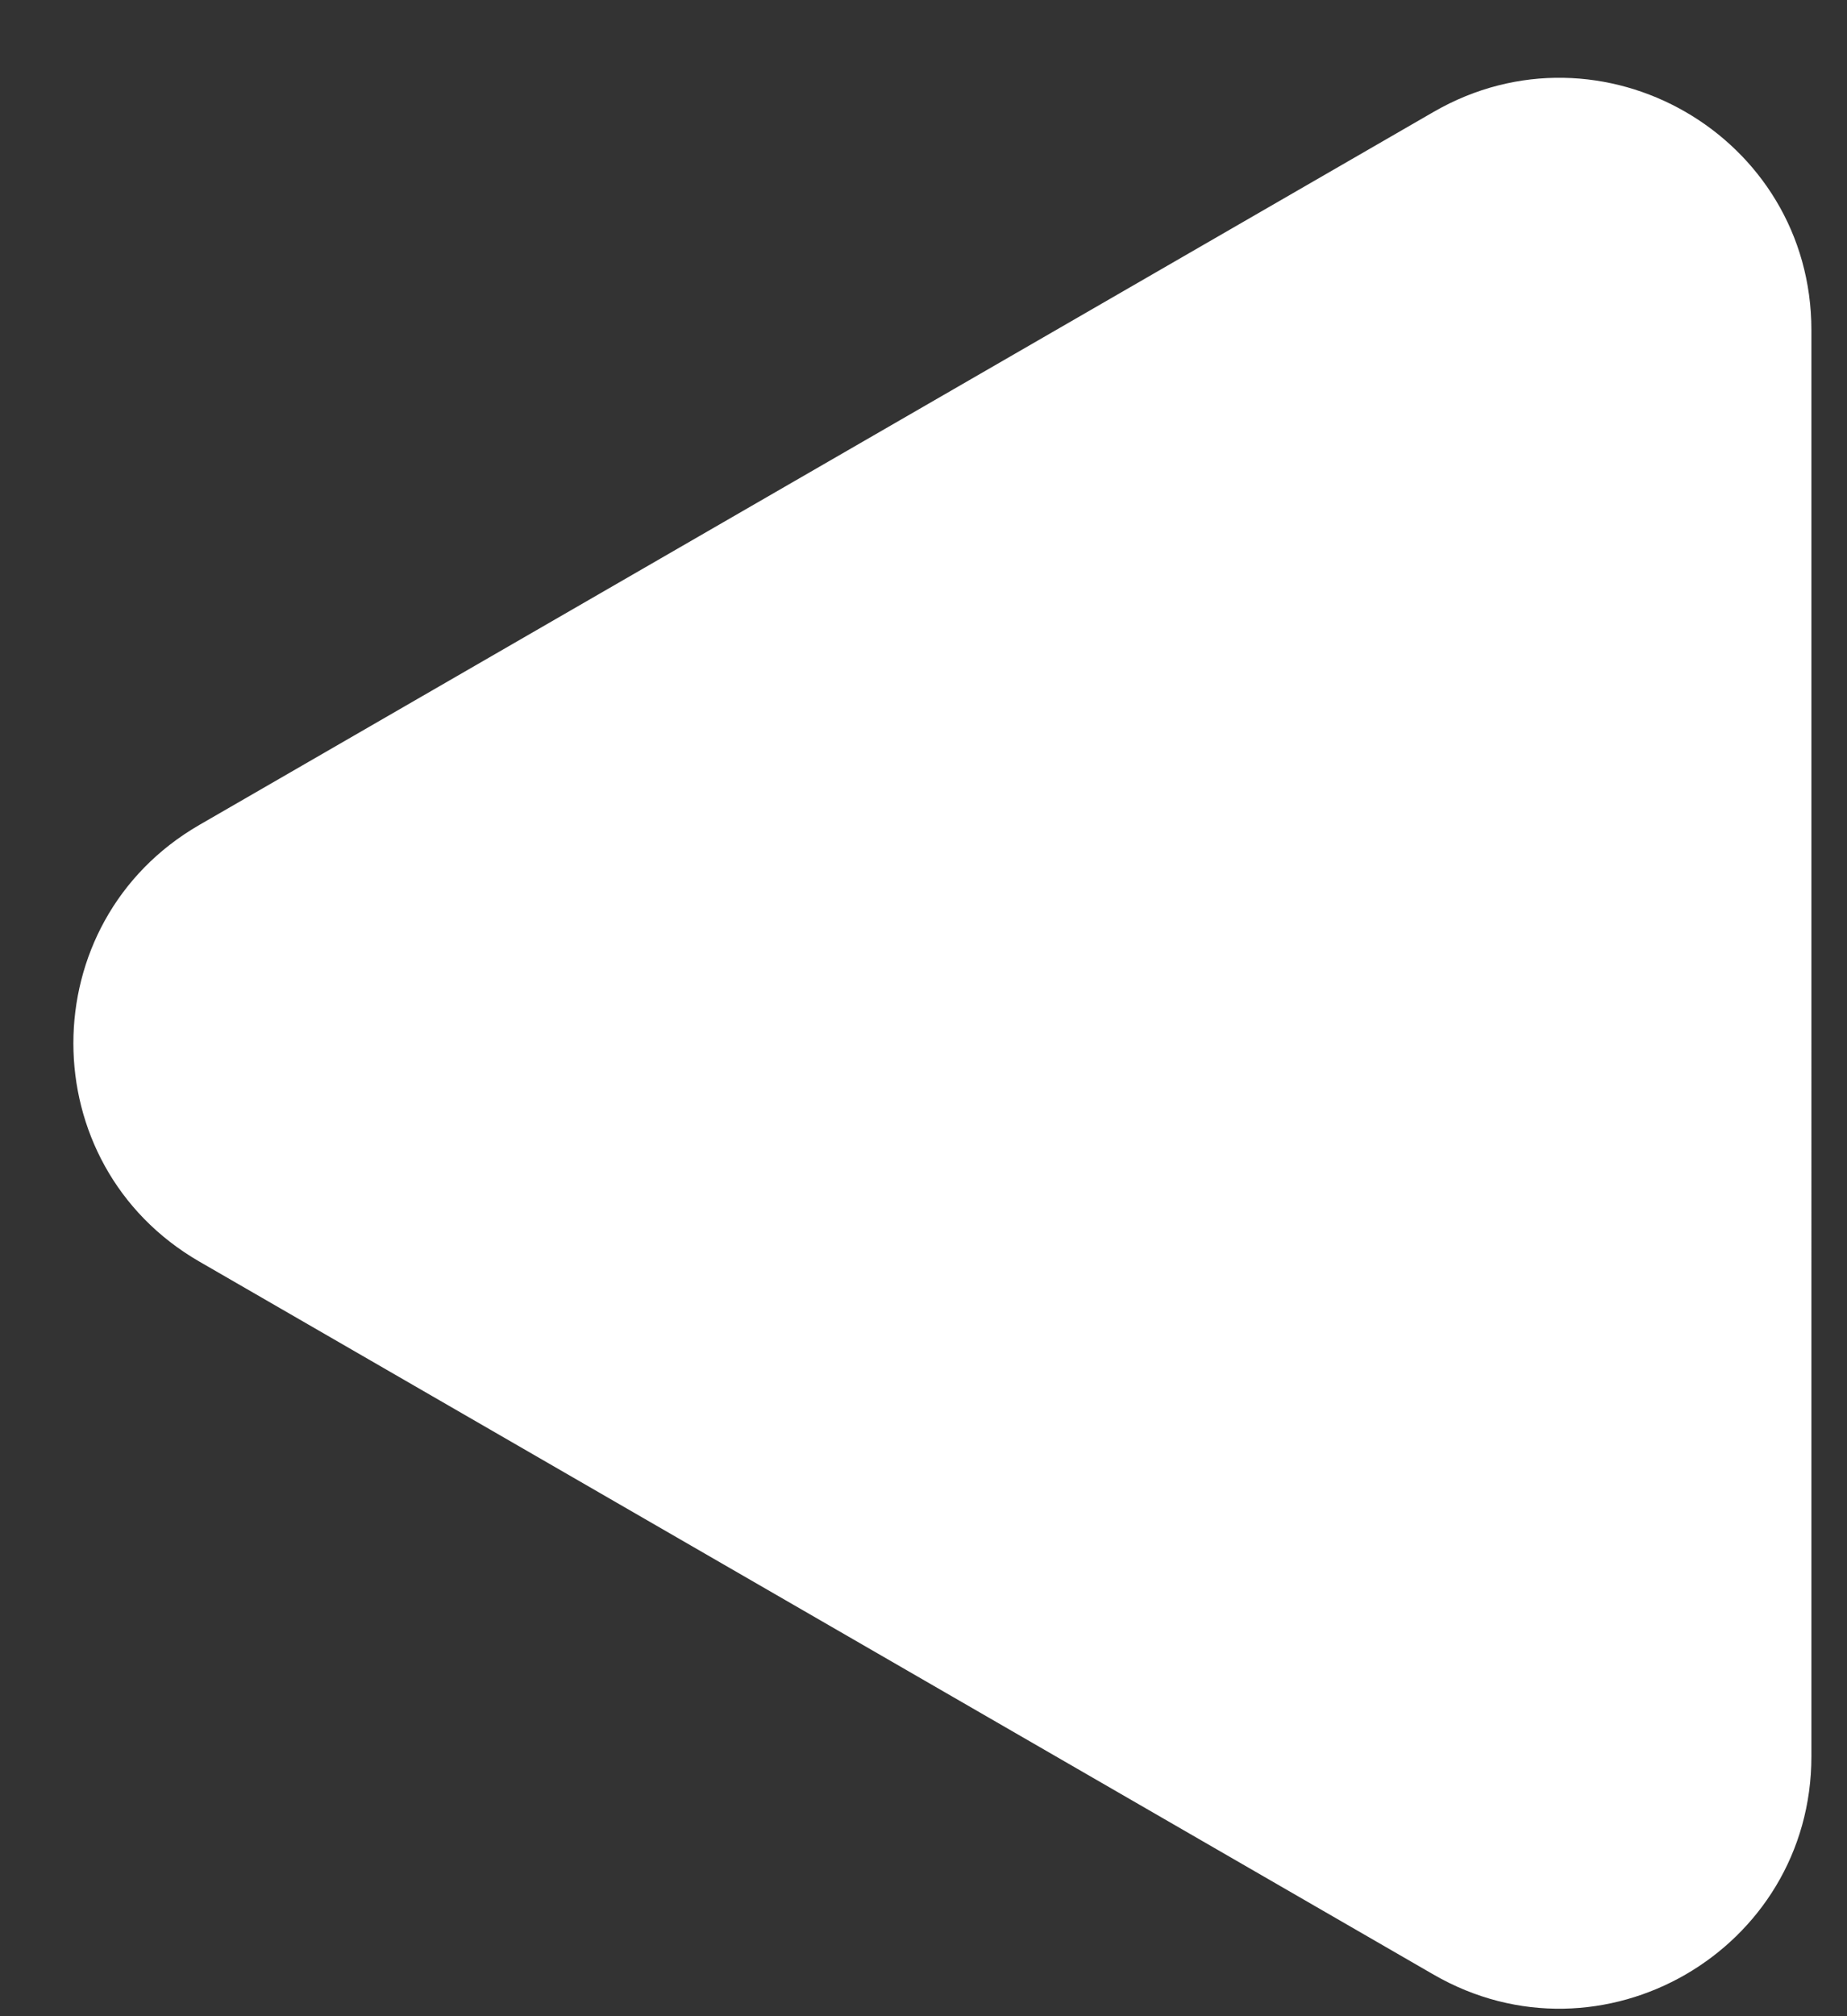 <svg width="22" height="24" fill="none" xmlns="http://www.w3.org/2000/svg"><rect width="100%" height="100%" fill="#333333" stroke="none"/><path d="M2.374 9.82c-2 1.155-2 4.042 0 5.197l14.702 8.488c2 1.154 4.5-.289 4.5-2.598V3.93c0-2.31-2.5-3.752-4.5-2.598L2.374 9.82z" fill="#fff"/></svg>